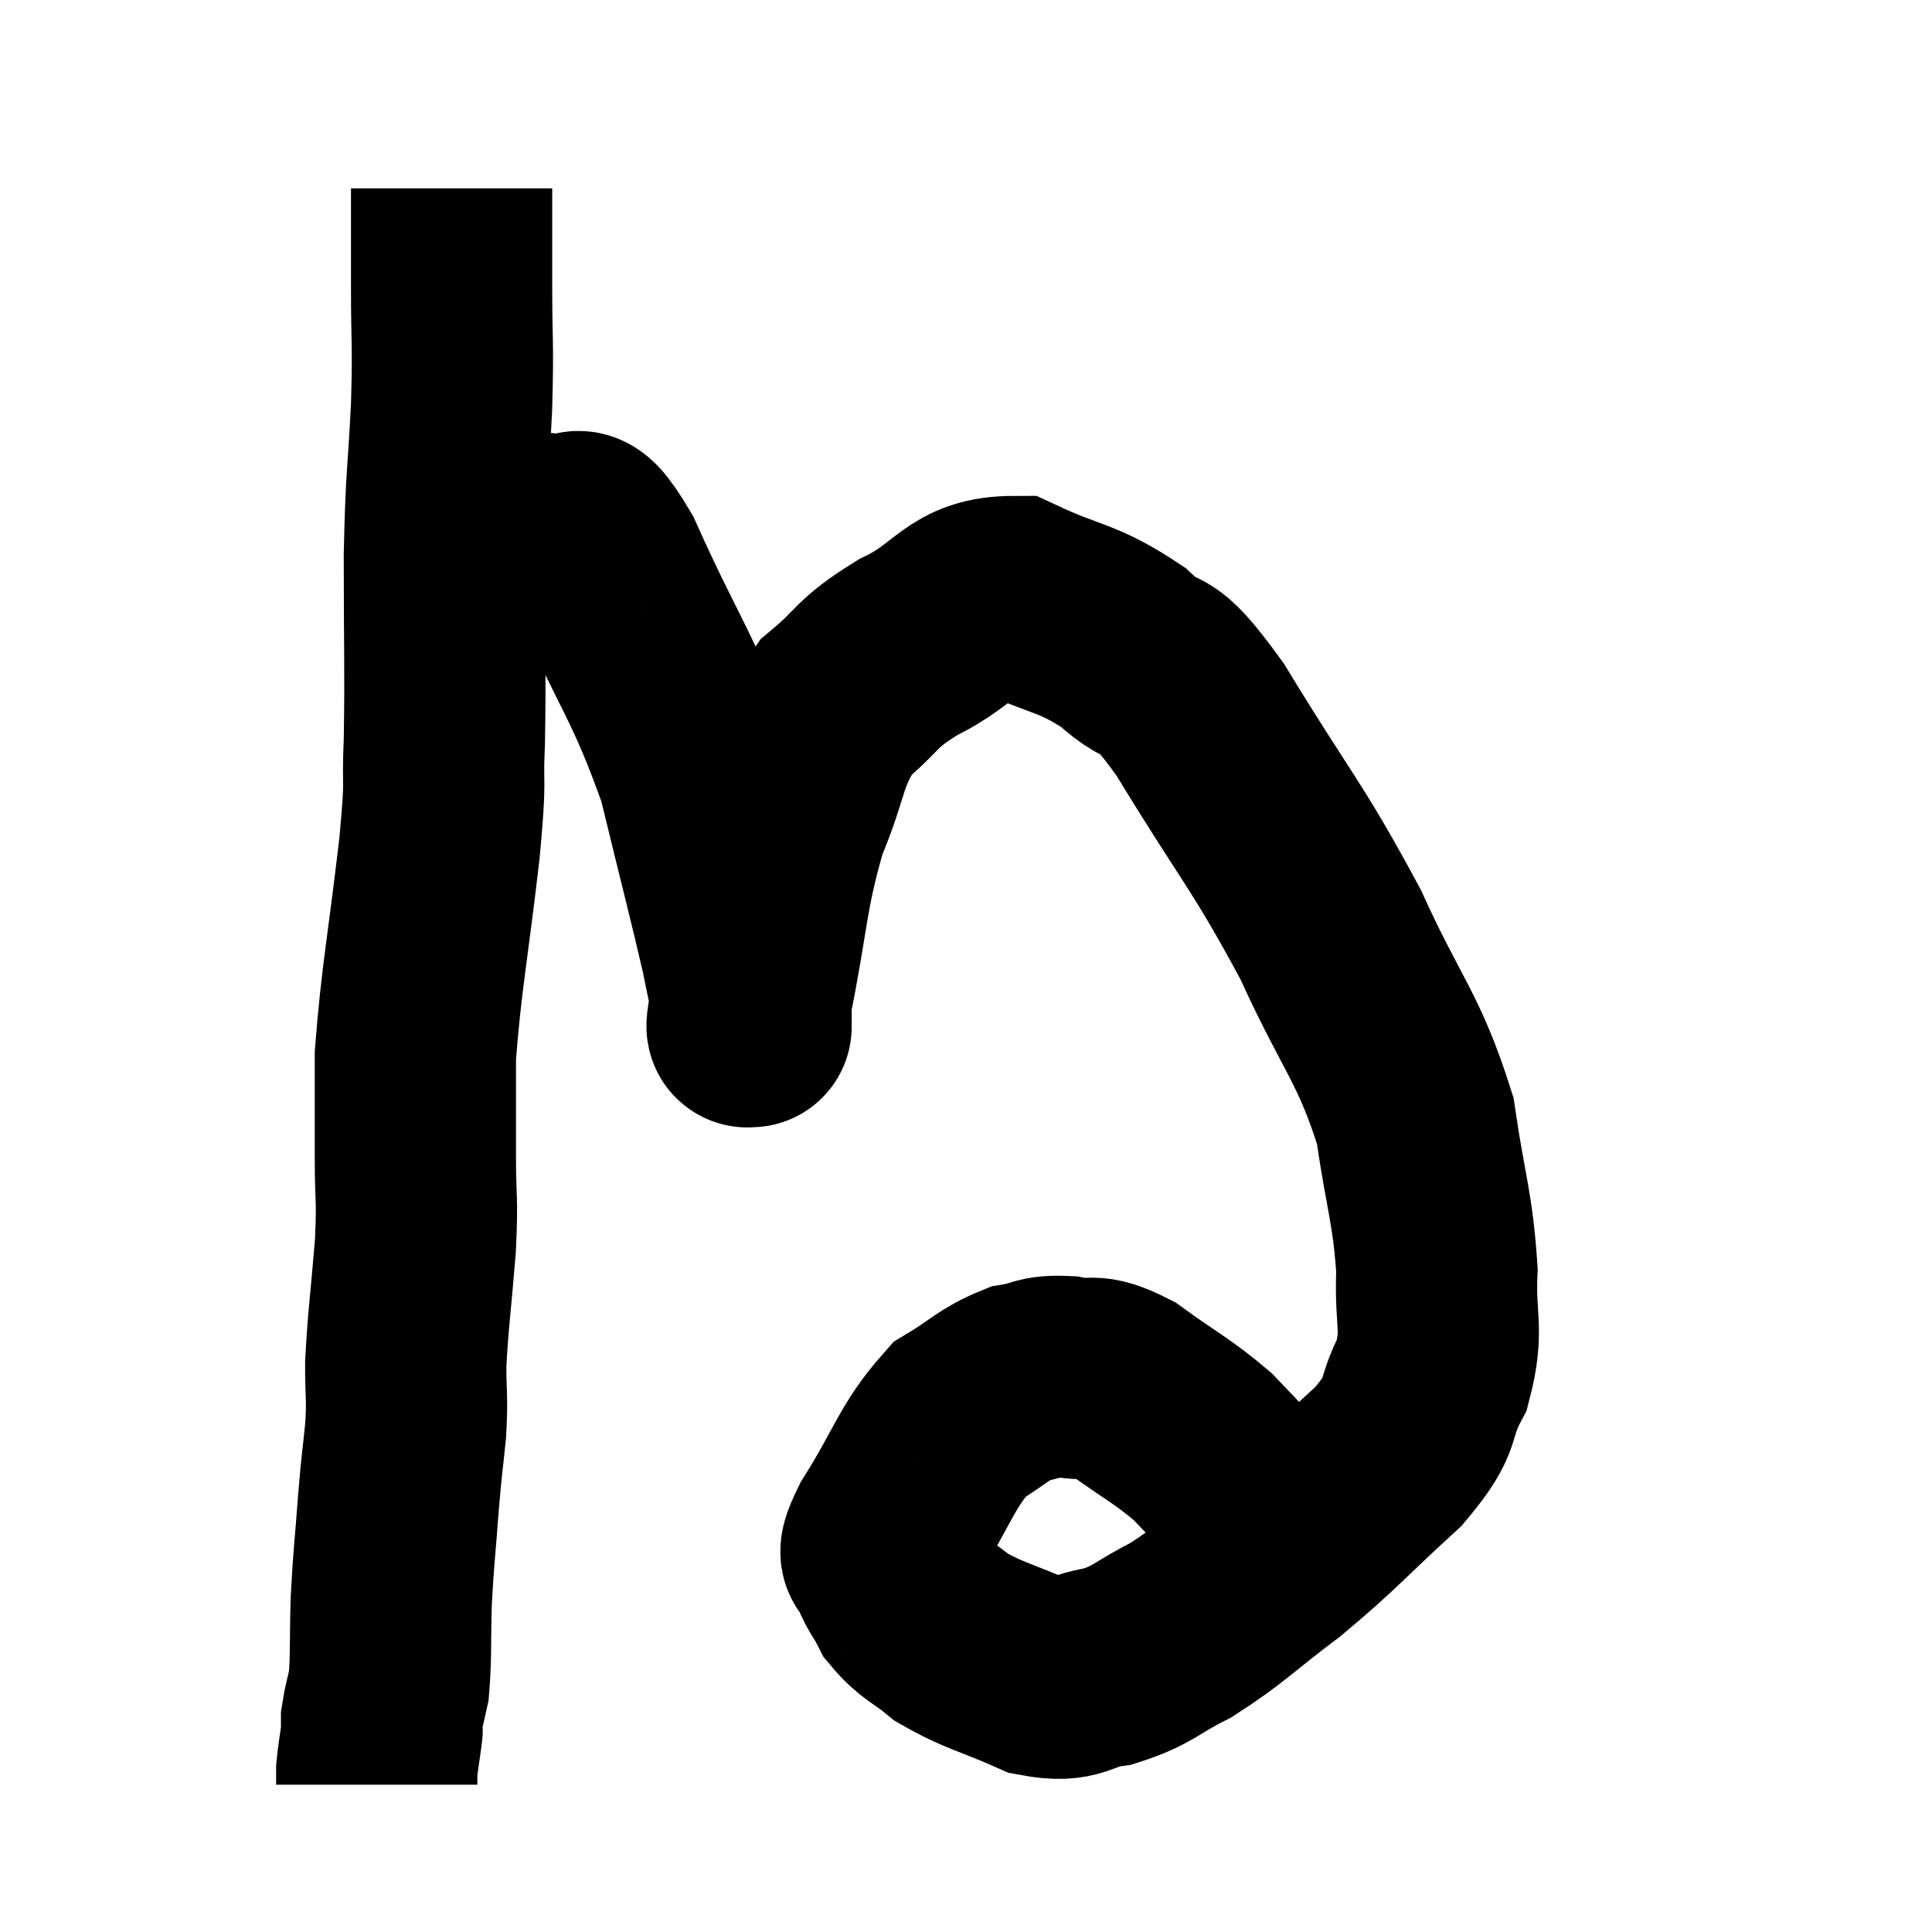 <svg width="48" height="48" viewBox="0 0 48 48" xmlns="http://www.w3.org/2000/svg"><path d="M 11.22 4.68 C 11.22 5.91, 11.22 5.79, 11.22 7.14 C 11.22 8.61, 11.265 8.415, 11.22 10.08 C 11.13 11.94, 11.085 11.715, 11.04 13.8 C 11.04 16.11, 11.07 16.605, 11.04 18.42 C 10.98 19.74, 11.1 19.11, 10.92 21.06 C 10.62 23.64, 10.47 24.285, 10.32 26.22 C 10.32 27.51, 10.32 27.615, 10.32 28.8 C 10.32 29.88, 10.38 29.685, 10.32 30.96 C 10.2 32.43, 10.14 32.76, 10.08 33.9 C 10.08 34.71, 10.125 34.665, 10.08 35.52 C 9.99 36.42, 9.99 36.255, 9.9 37.32 C 9.81 38.55, 9.78 38.64, 9.72 39.78 C 9.69 40.83, 9.72 41.145, 9.66 41.88 C 9.57 42.3, 9.525 42.42, 9.48 42.72 C 9.48 42.9, 9.48 42.99, 9.48 43.08 C 9.48 43.08, 9.51 42.855, 9.48 43.08 C 9.42 43.53, 9.39 43.665, 9.36 43.98 C 9.36 44.16, 9.36 44.25, 9.36 44.34 L 9.36 44.34" fill="none" stroke="black" stroke-width="5"></path><path d="M 11.64 13.32 C 12.15 13.32, 12.105 13.32, 12.66 13.32 C 13.26 13.32, 13.275 13.155, 13.86 13.32 C 14.43 13.65, 14.13 12.51, 15 13.98 C 16.17 16.59, 16.485 16.785, 17.34 19.2 C 17.88 21.42, 18.09 22.215, 18.42 23.64 C 18.54 24.27, 18.6 24.45, 18.66 24.9 C 18.66 25.17, 18.66 25.305, 18.66 25.44 C 18.66 25.44, 18.66 25.59, 18.66 25.44 C 18.66 25.14, 18.435 26.1, 18.66 24.84 C 19.11 22.62, 19.035 22.215, 19.56 20.4 C 20.16 18.99, 20.01 18.66, 20.76 17.58 C 21.66 16.83, 21.45 16.77, 22.56 16.08 C 23.88 15.45, 23.865 14.82, 25.2 14.82 C 26.55 15.45, 26.745 15.315, 27.9 16.08 C 28.86 16.98, 28.53 16.095, 29.82 17.88 C 31.44 20.55, 31.725 20.73, 33.06 23.22 C 34.11 25.53, 34.5 25.755, 35.16 27.84 C 35.43 29.7, 35.595 29.985, 35.7 31.56 C 35.64 32.85, 35.88 32.985, 35.58 34.14 C 35.04 35.16, 35.46 35.04, 34.5 36.18 C 33.12 37.44, 33.03 37.62, 31.74 38.7 C 30.54 39.6, 30.39 39.825, 29.34 40.5 C 28.44 40.95, 28.425 41.115, 27.54 41.4 C 26.67 41.52, 26.775 41.82, 25.8 41.64 C 24.72 41.16, 24.45 41.145, 23.64 40.68 C 23.1 40.23, 22.95 40.245, 22.56 39.78 C 22.32 39.3, 22.2 39.255, 22.08 38.82 C 22.08 38.43, 21.645 38.925, 22.08 38.04 C 22.95 36.66, 23.01 36.195, 23.82 35.28 C 24.57 34.83, 24.66 34.65, 25.32 34.38 C 25.89 34.29, 25.815 34.17, 26.46 34.2 C 27.18 34.35, 27.045 34.065, 27.9 34.5 C 28.89 35.22, 29.1 35.28, 29.88 35.94 C 30.45 36.54, 30.615 36.705, 31.02 37.14 C 31.26 37.41, 31.275 37.41, 31.5 37.68 C 31.71 37.95, 31.74 37.98, 31.92 38.22 L 32.22 38.64" fill="none" stroke="black" stroke-width="5"></path></svg>